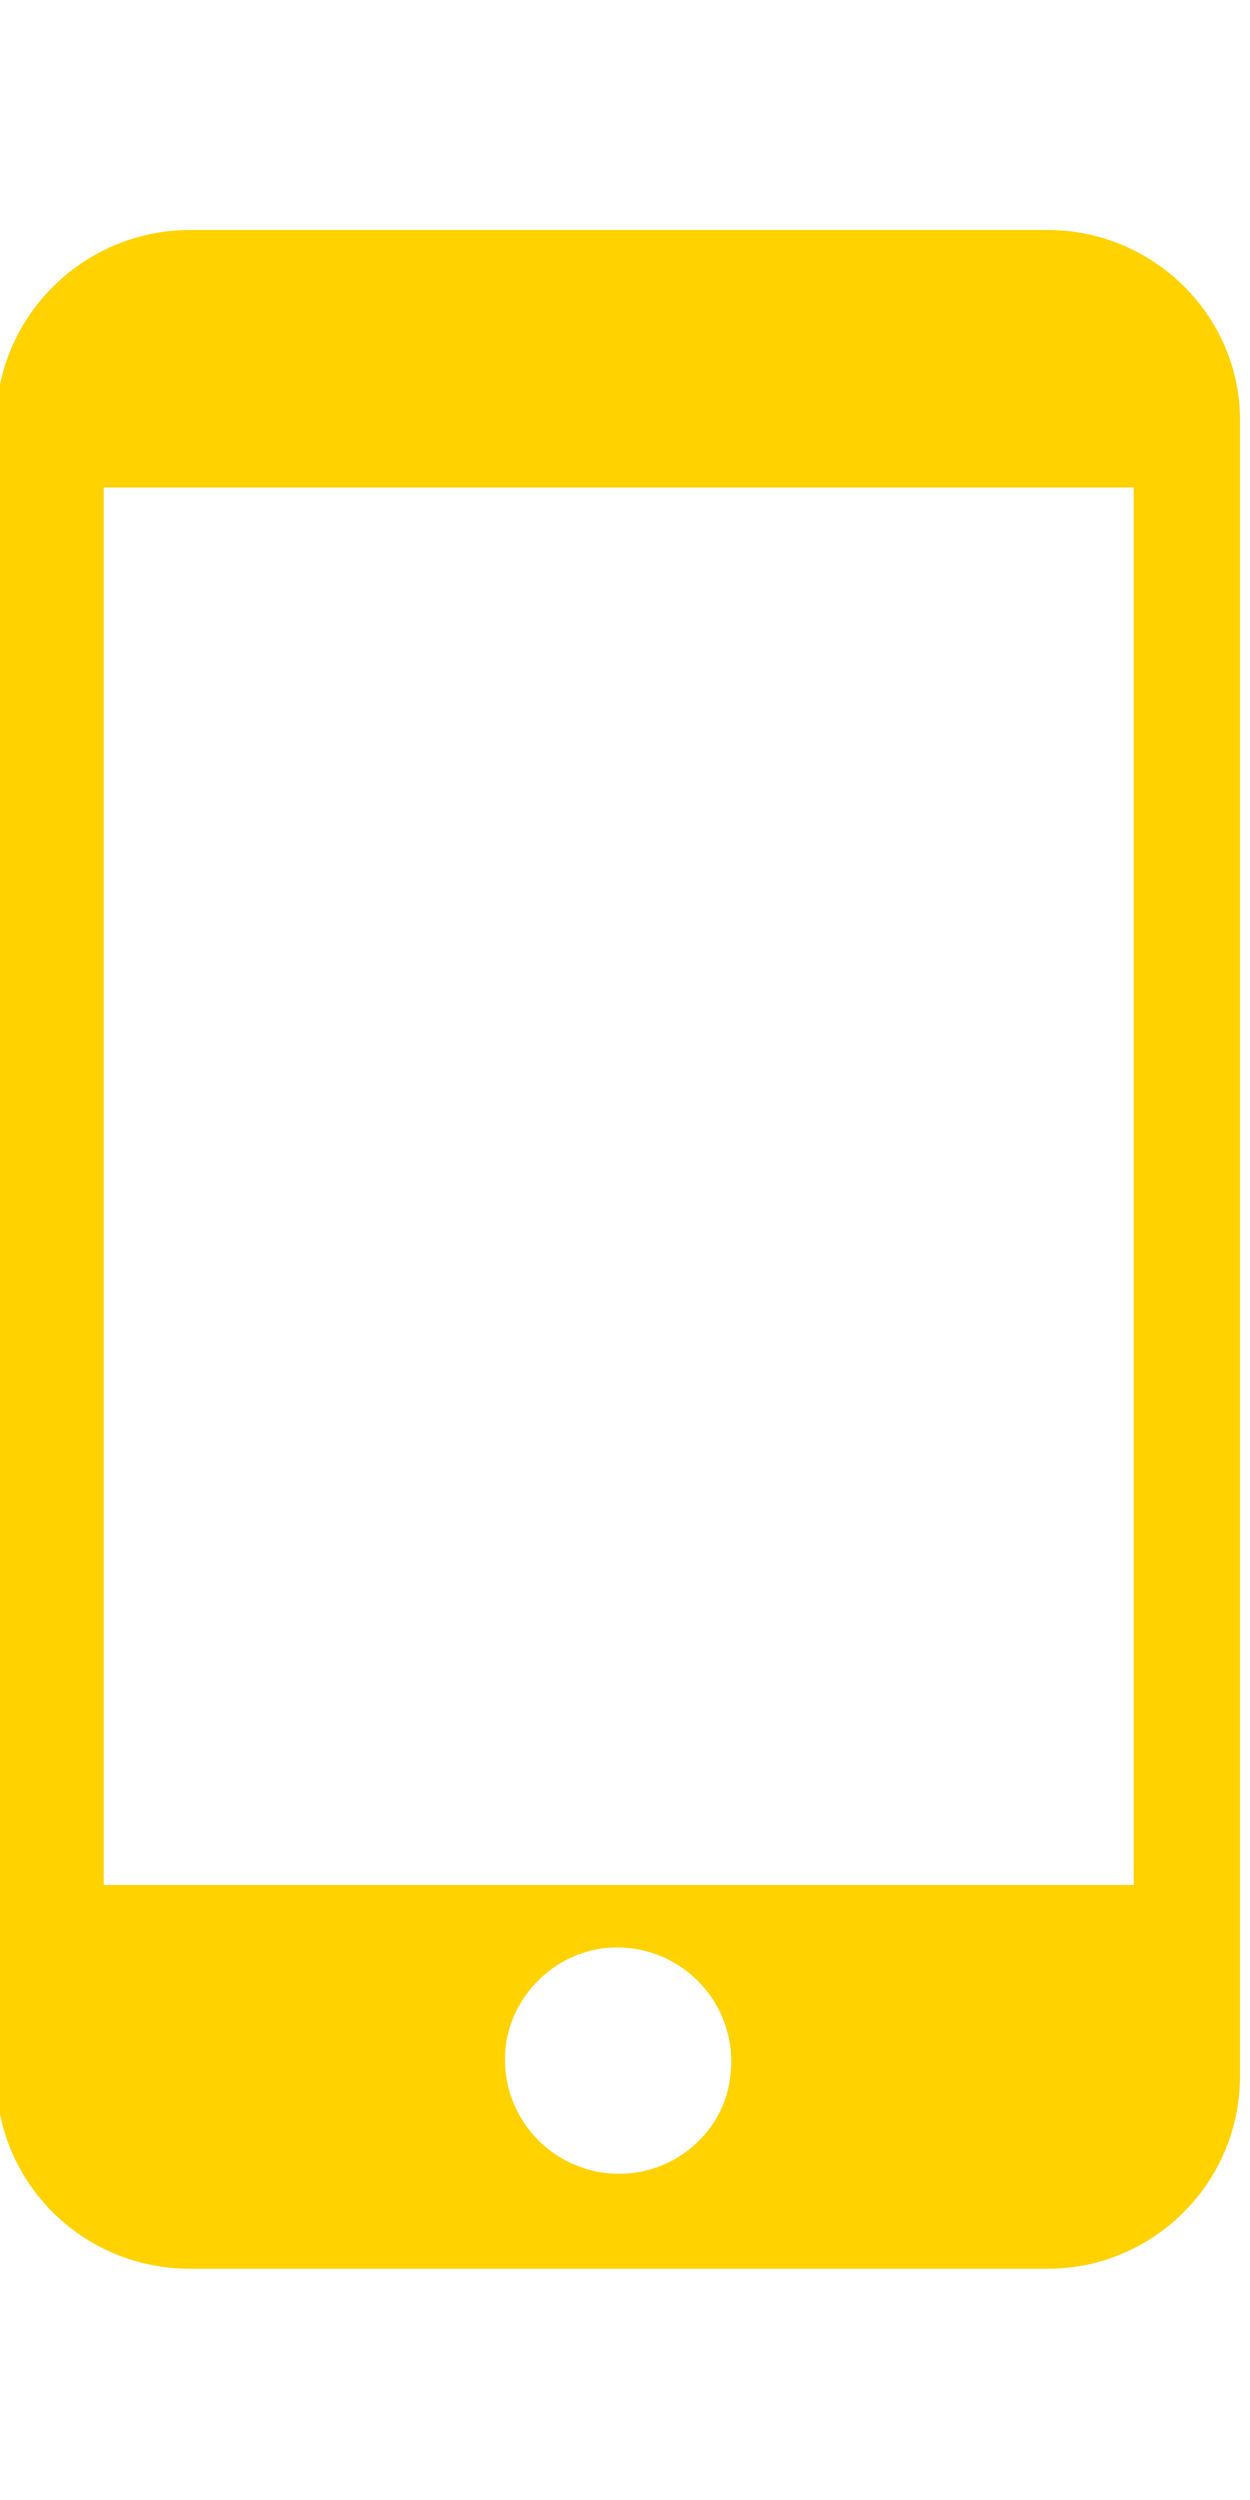 <?xml version="1.0" encoding="utf-8"?>
<!-- Generator: Adobe Illustrator 22.0.1, SVG Export Plug-In . SVG Version: 6.00 Build 0)  -->
<svg version="1.1" id="레이어_1" xmlns="http://www.w3.org/2000/svg" xmlns:xlink="http://www.w3.org/1999/xlink" x="0px"
	 y="0px" viewBox="0 0 100 200" style="enable-background:new 0 0 100 200;" xml:space="preserve">
<style type="text/css">
	.st0{fill:#FFD200;}
</style>
<g>
	<path class="st0" d="M83.8,18.4H15.2c-8.5,0-15.5,6.9-15.5,15.4v132.3c0,8.5,6.9,15.4,15.5,15.4h68.6c8.5,0,15.4-6.9,15.4-15.4
		V33.8C99.3,25.3,92.3,18.4,83.8,18.4z M50.9,173.8c-6.1,0.9-11.3-4.3-10.4-10.4c0.6-3.8,3.7-6.9,7.5-7.5
		c6.1-0.9,11.3,4.3,10.4,10.4C57.9,170.1,54.8,173.2,50.9,173.8z M90.7,150.8H8.3V39h82.4L90.7,150.8L90.7,150.8z"/>
</g>
</svg>
